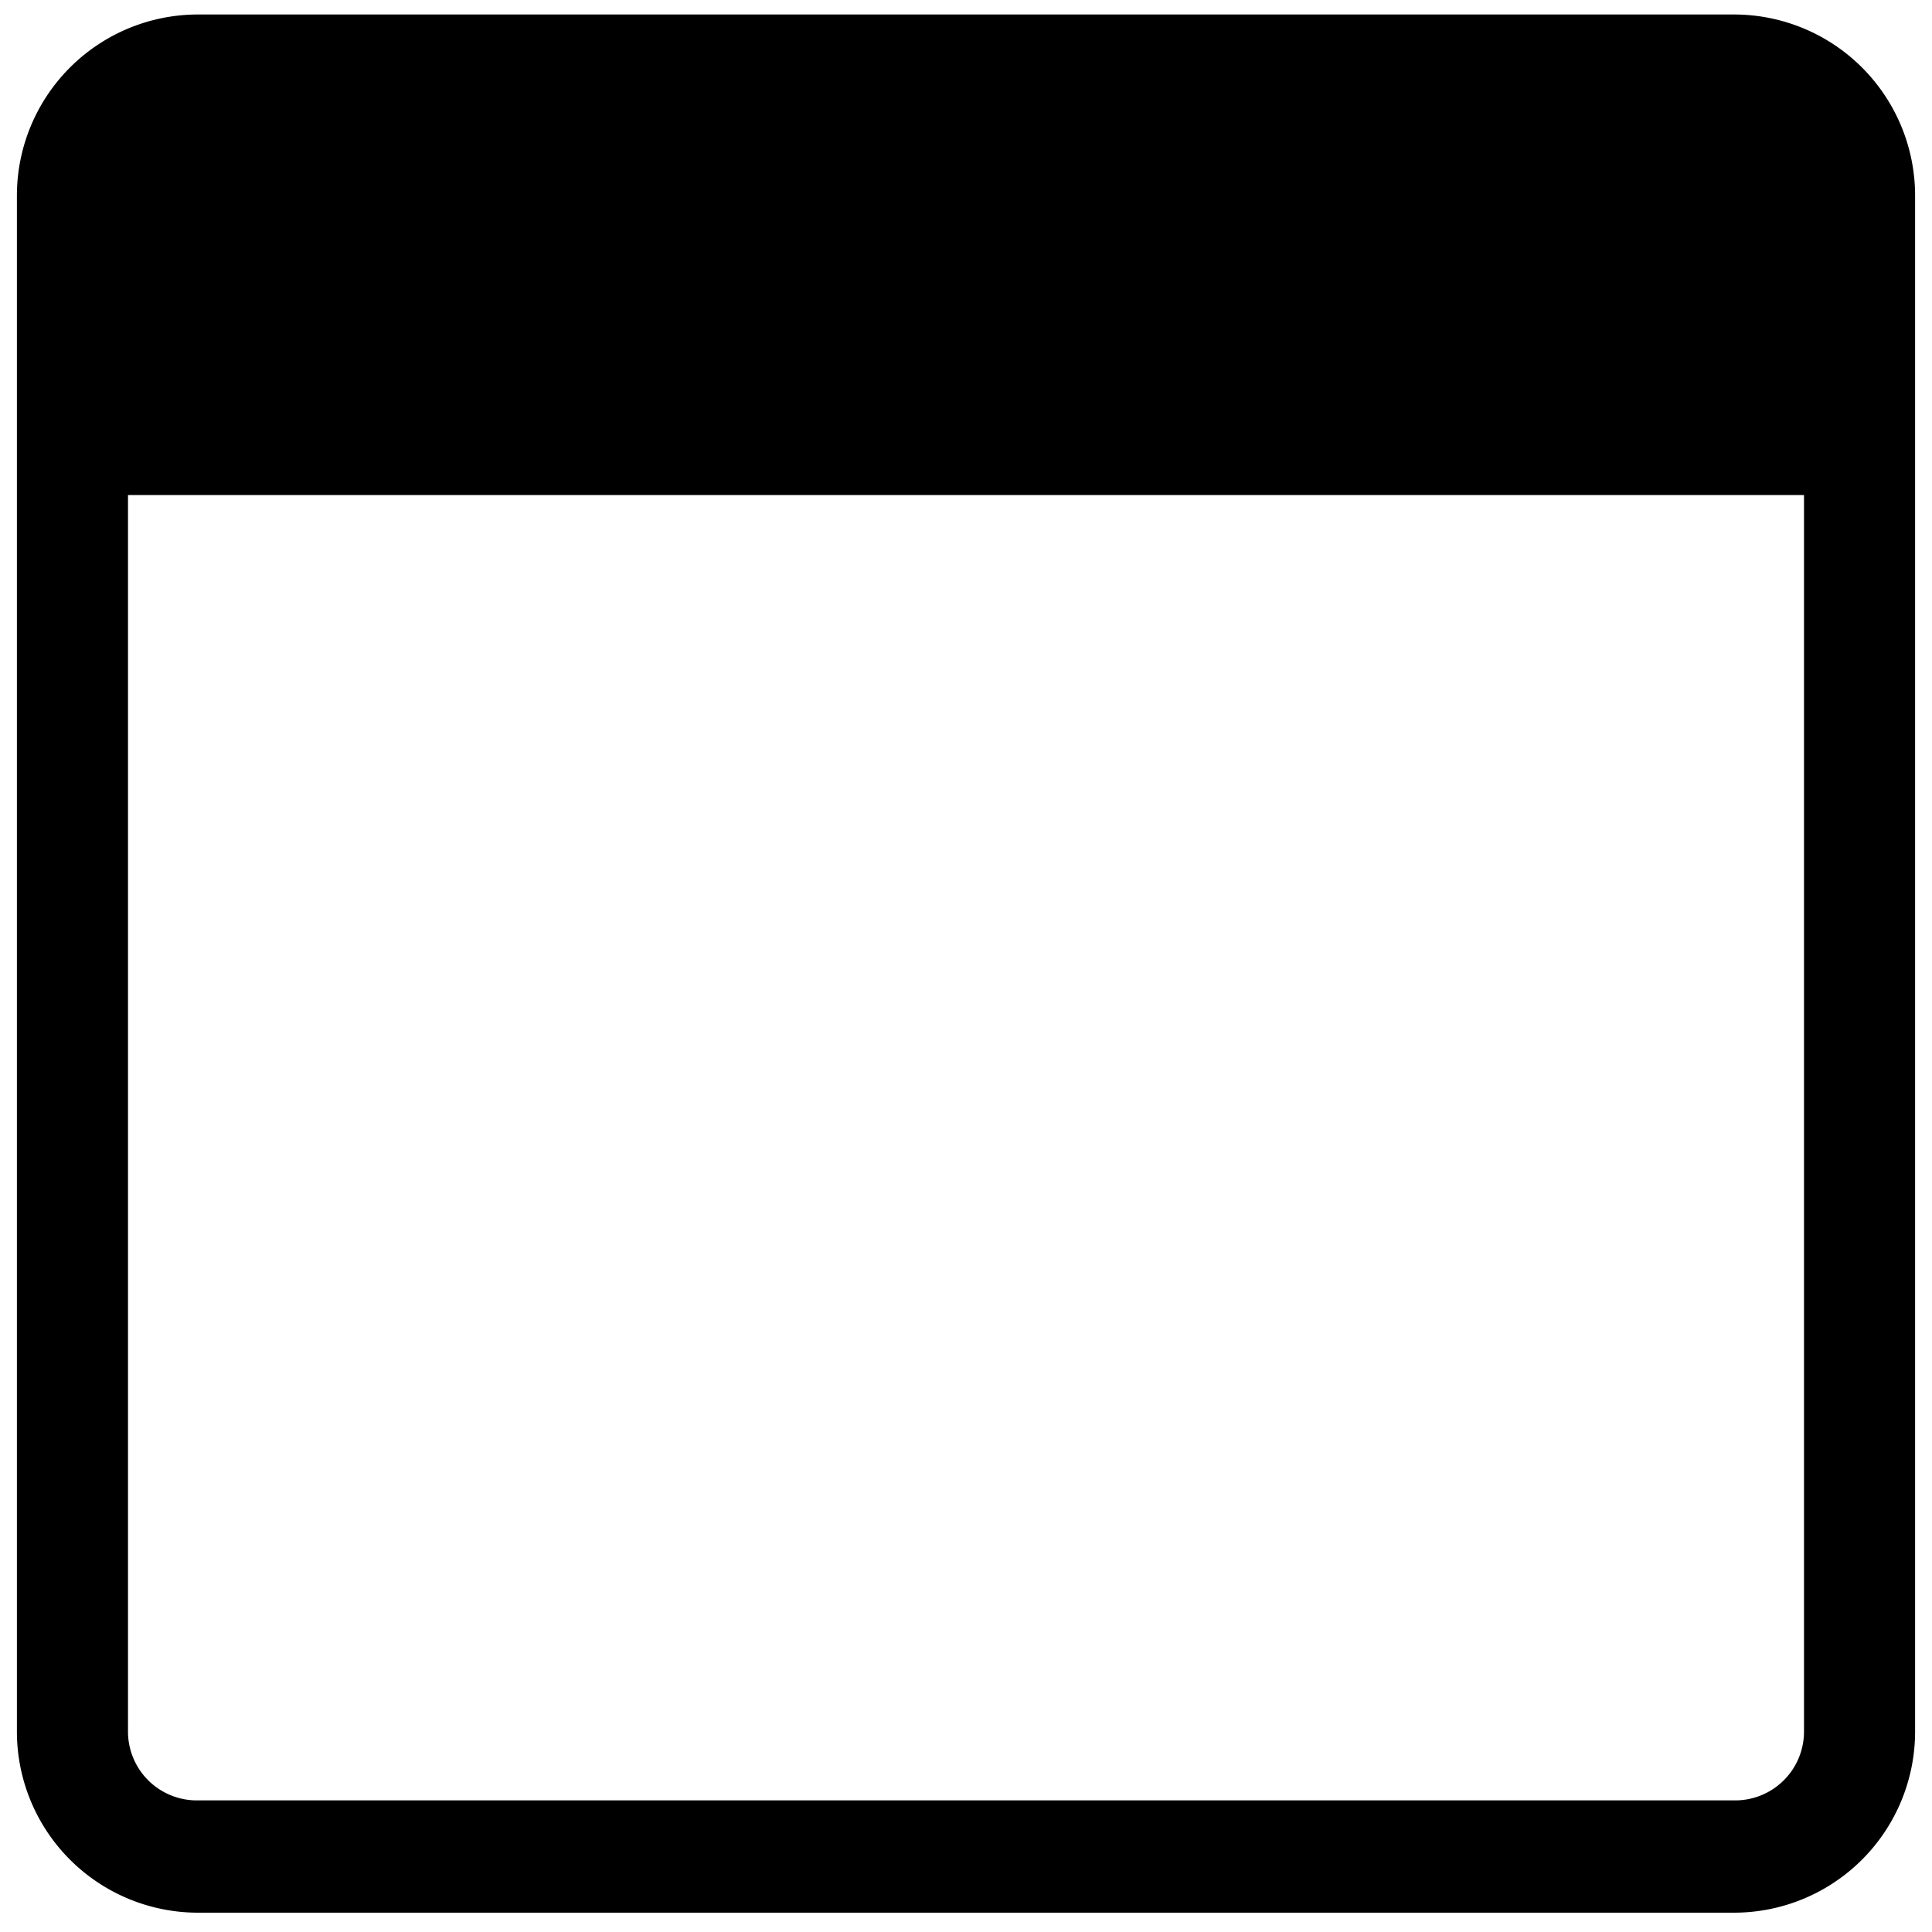 <?xml version="1.0" standalone="no"?><!DOCTYPE svg PUBLIC "-//W3C//DTD SVG 1.1//EN" "http://www.w3.org/Graphics/SVG/1.1/DTD/svg11.dtd"><svg class="icon" width="200px" height="200.00px" viewBox="0 0 1024 1024" version="1.1" xmlns="http://www.w3.org/2000/svg"><path   d="M919.04 1013.76H104.96a96 96 0 0 1-96-96V103.68a96 96 0 0 1 96-96h814.08a96 96 0 0 1 96 96v814.08a96 96 0 0 1-96 96zM104.96 64a37.12 37.12 0 0 0-37.12 37.12v816.64a36.48 36.48 0 0 0 37.12 36.48h814.08a36.48 36.48 0 0 0 37.12-36.48V103.68a37.12 37.12 0 0 0-37.12-39.68z"  /><path   d="M985.6 262.4V103.68a64 64 0 0 0-64-64H104.96a64 64 0 0 0-64 64V262.4z"  /></svg>